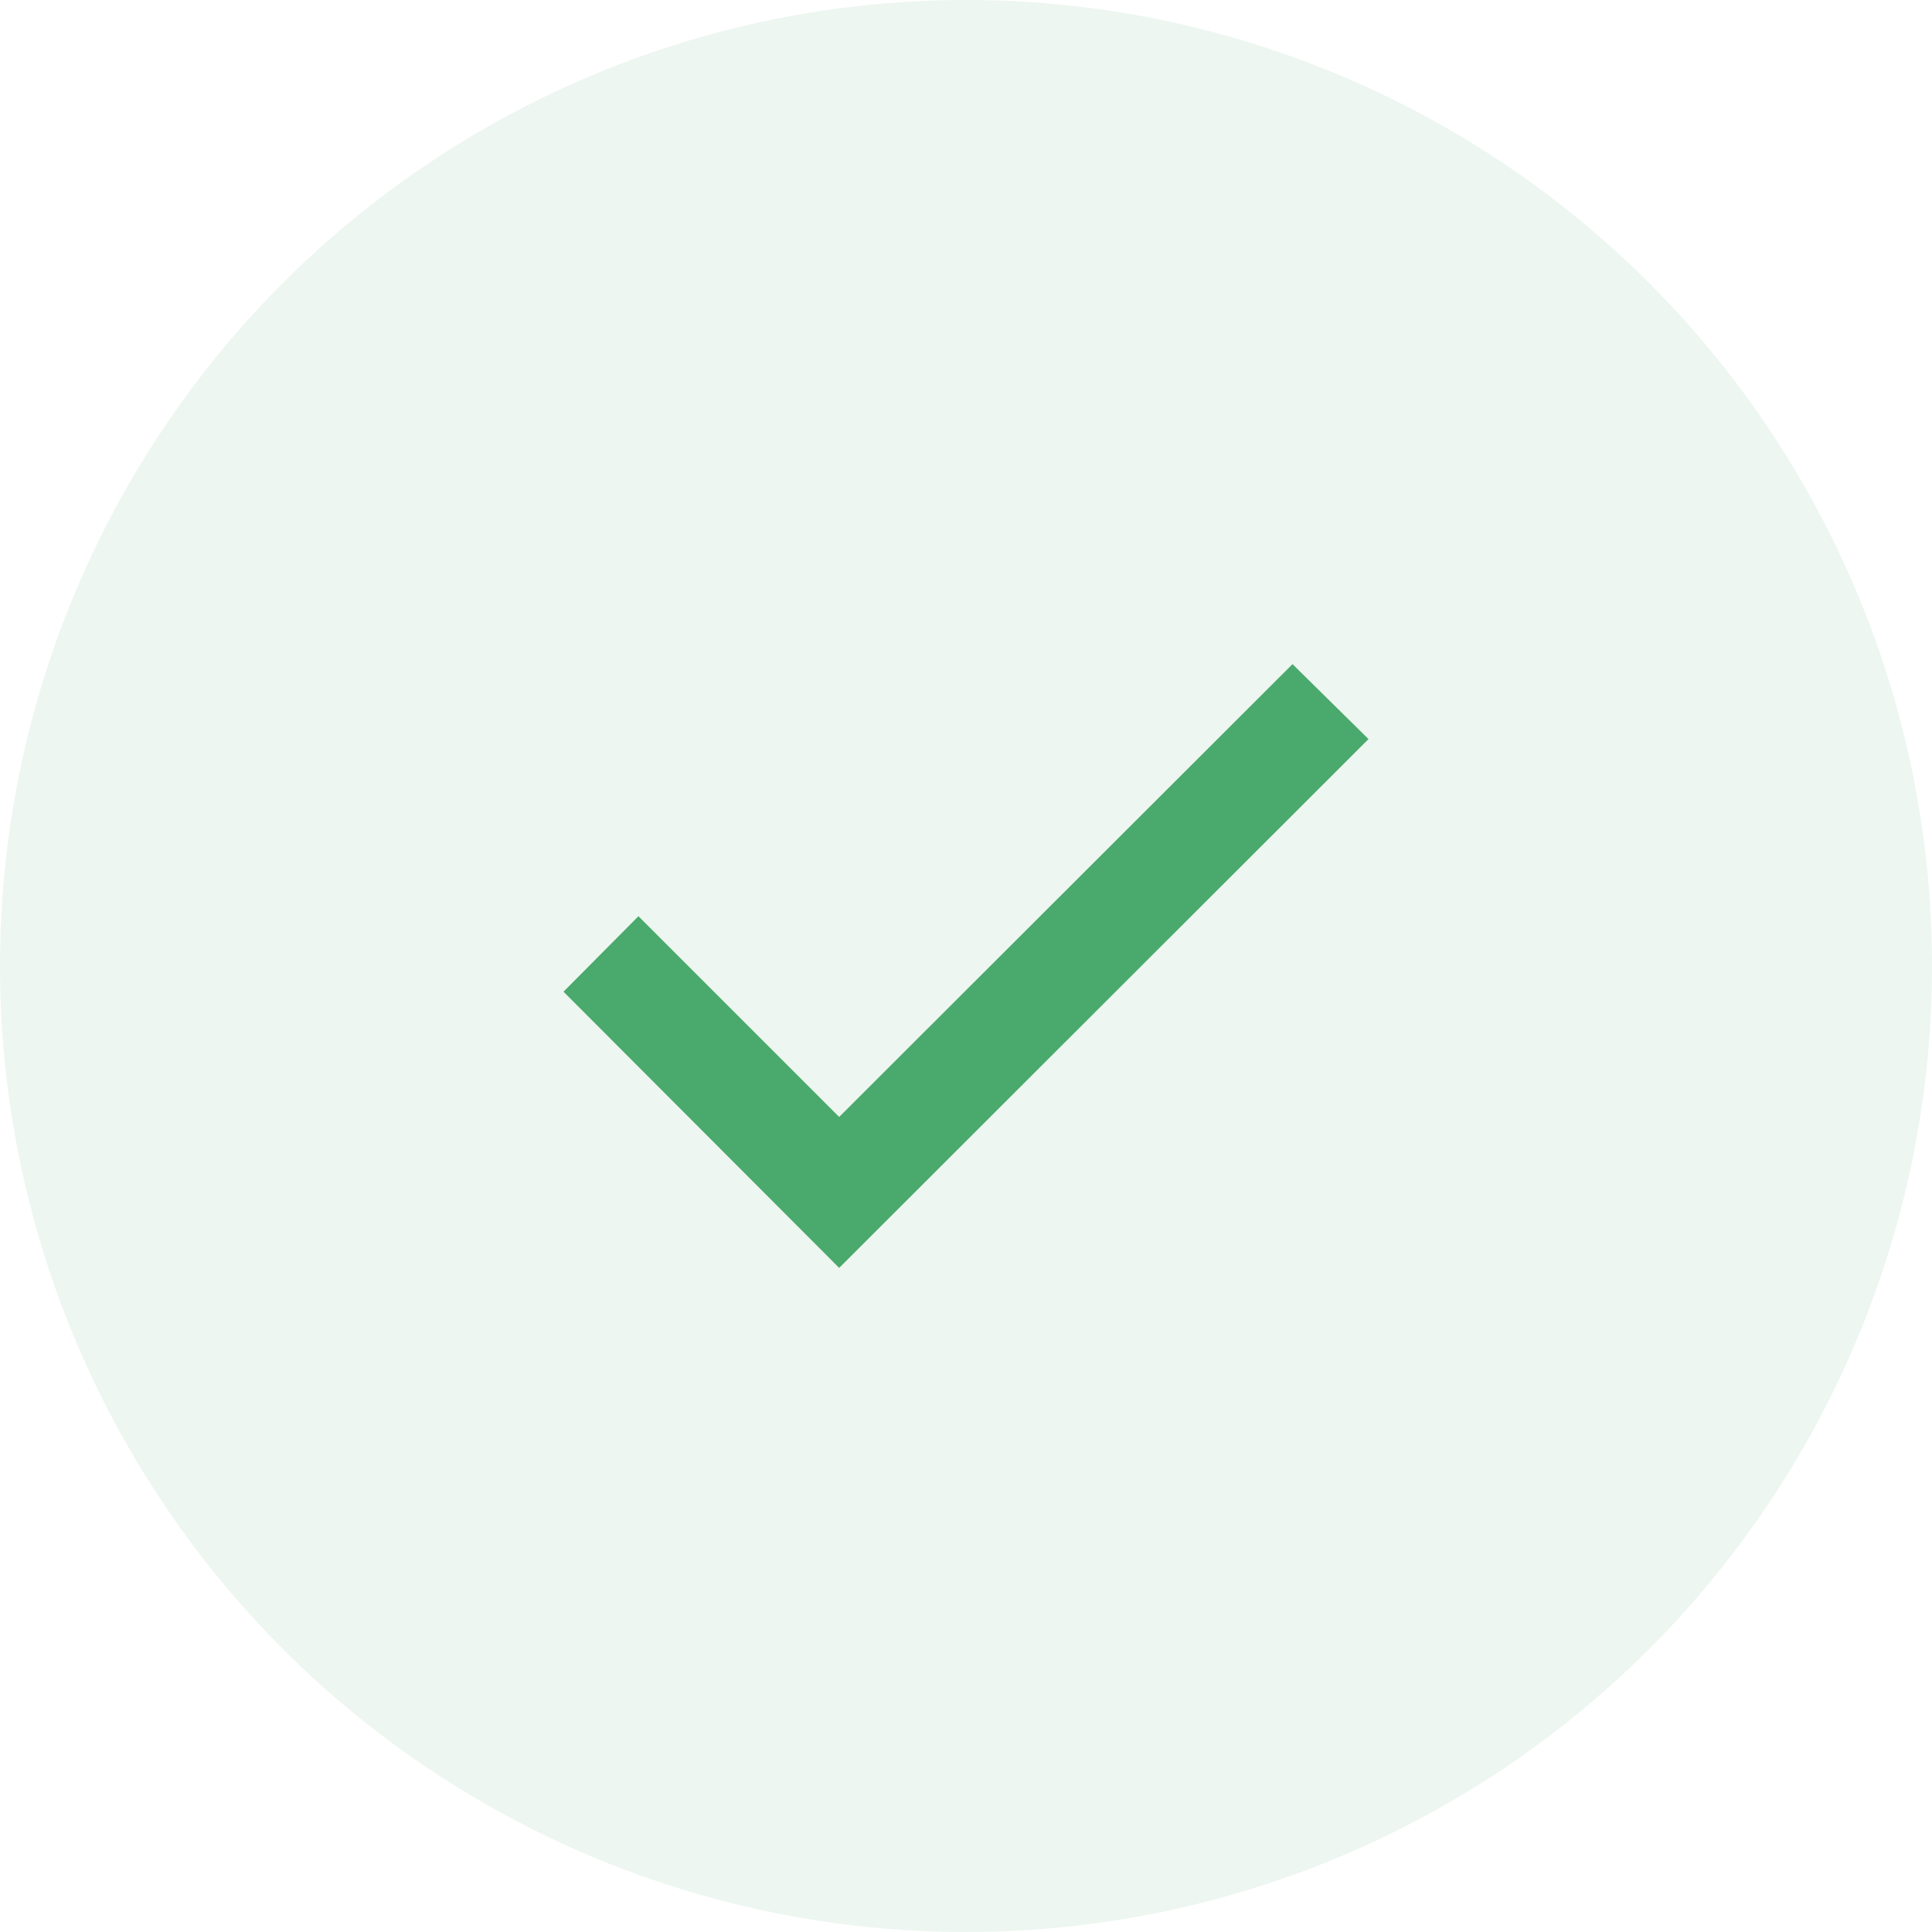 <svg xmlns="http://www.w3.org/2000/svg" width="180" height="180" viewBox="0 0 180 180"><defs><style>.a,.c{fill:#4aa96c;}.a{opacity:0.1;}.b{fill:none;}</style></defs><g transform="translate(-870 -332)"><circle class="a" cx="90" cy="90" r="90" transform="translate(870 332)"/><g transform="translate(-19300 -3814)"><rect class="b" width="100" height="100" transform="translate(20210 4186)"/><path class="c" d="M0,94.961l25.683,25.732L75,71.425l-7.08-6.982L25.683,106.63l-18.7-18.7Z" transform="translate(20222.5 4143.433)"/></g></g></svg>